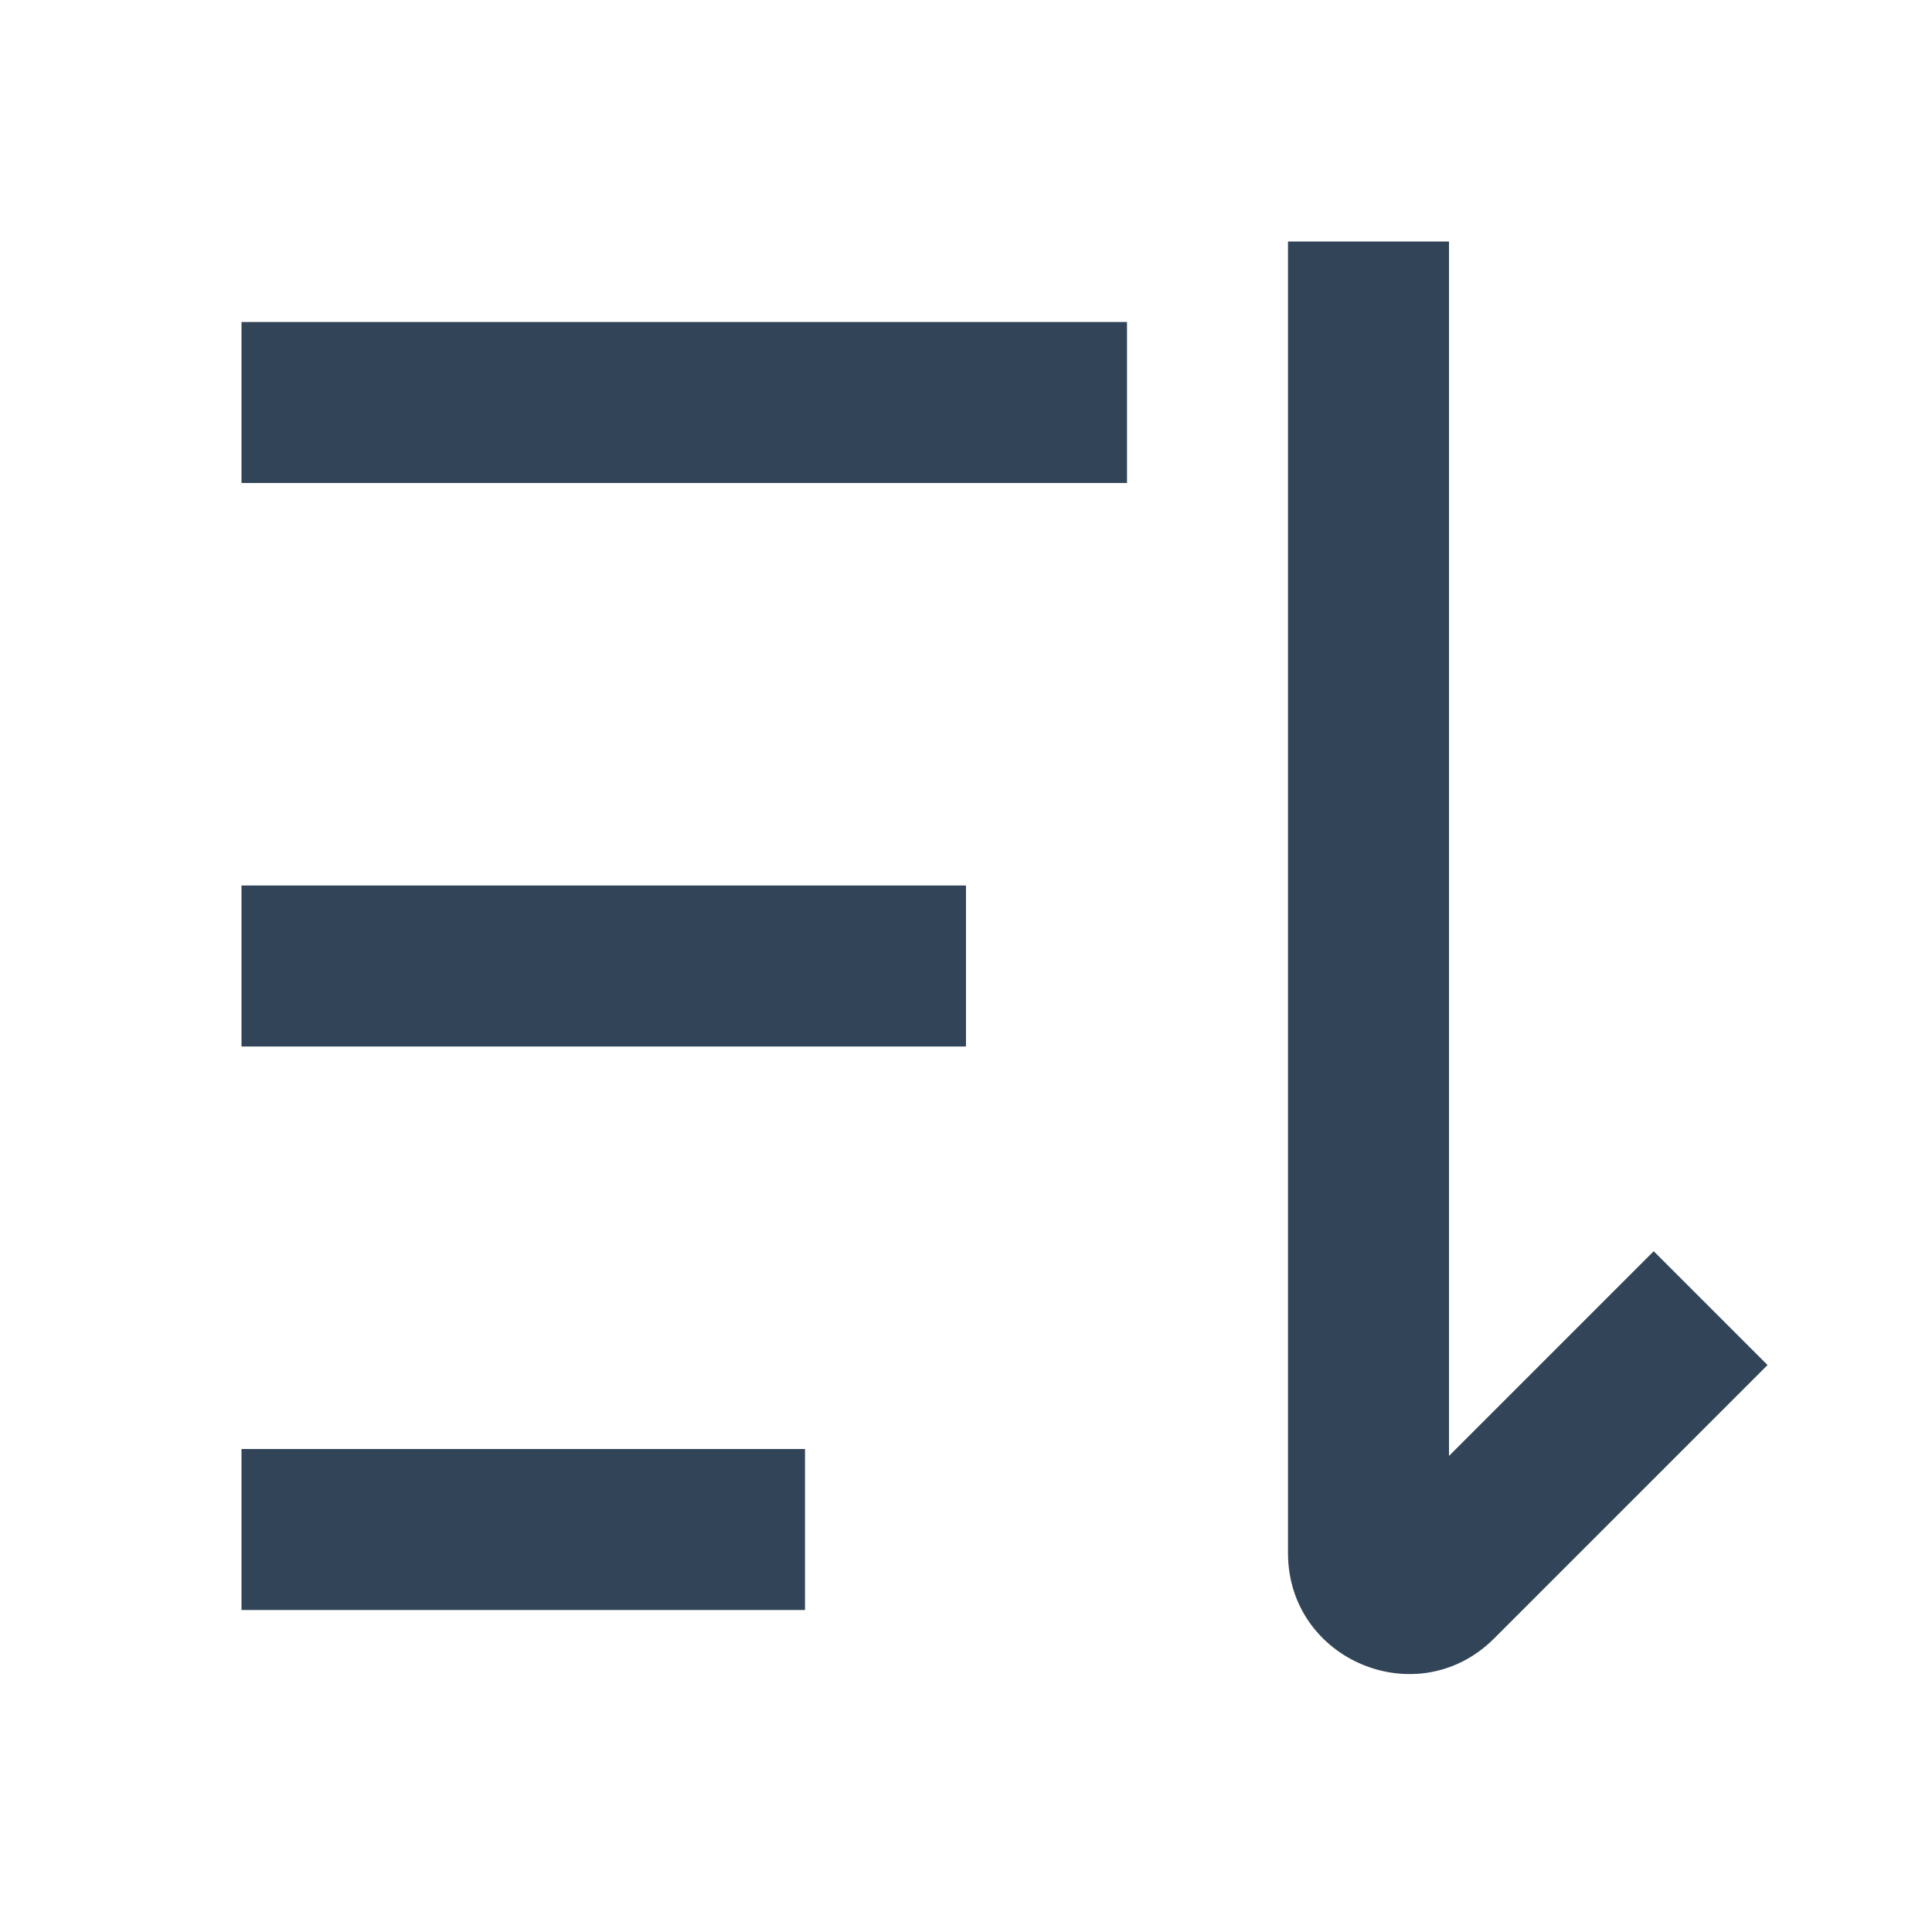 <svg width="48" height="48" viewBox="0 0 48 48" fill="none" xmlns="http://www.w3.org/2000/svg">
<path d="M32 6V38.586C32 41.258 35.231 42.597 37.121 40.707L43.914 33.914L41.086 31.086L36 36.172V6H32Z" fill="#324558"/>
<path d="M28 8H6V12H28V8Z" fill="#324558"/>
<path d="M6 22H24V26H6V22Z" fill="#324558"/>
<path d="M20 36H6V40H20V36Z" fill="#324558"/>
</svg>
